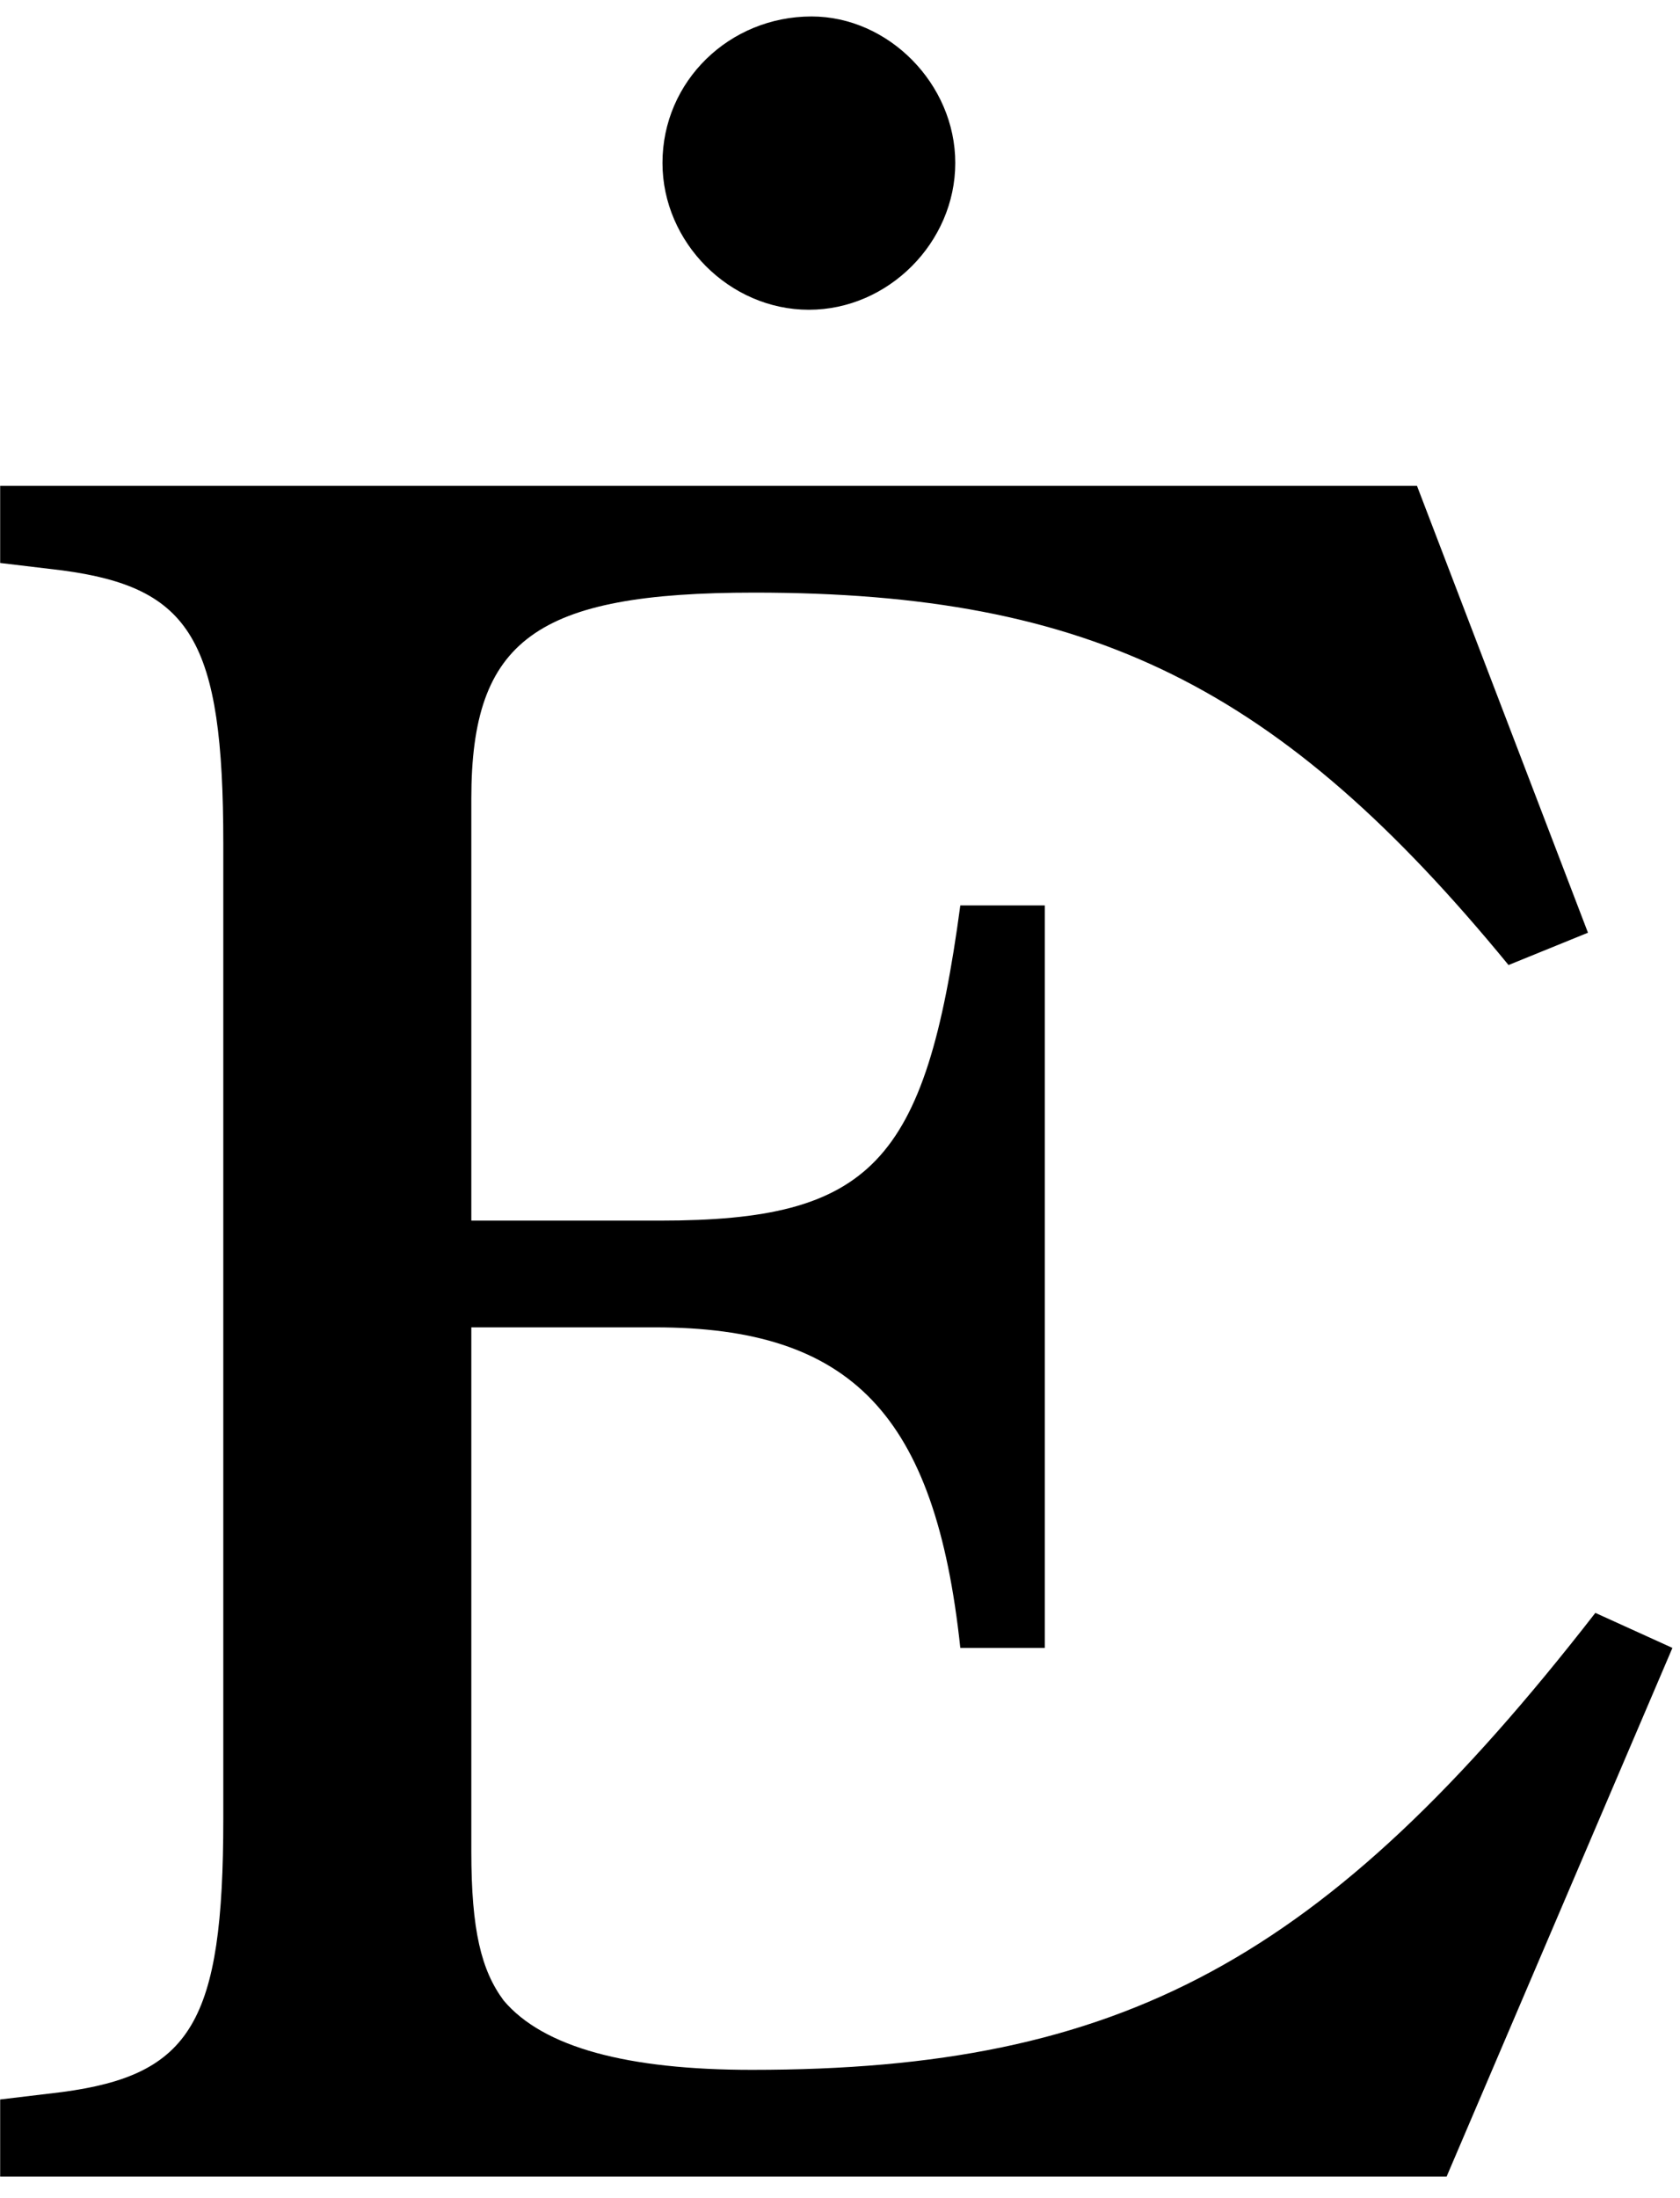 <?xml version="1.0" encoding="UTF-8" standalone="no"?>
<!-- Created with Inkscape (http://www.inkscape.org/) -->

<svg
   xmlns:dc="http://purl.org/dc/elements/1.1/"
   xmlns:cc="http://creativecommons.org/ns#"
   xmlns:rdf="http://www.w3.org/1999/02/22-rdf-syntax-ns#"
   xmlns:svg="http://www.w3.org/2000/svg"
   xmlns="http://www.w3.org/2000/svg"
   xmlns:inkscape="http://www.inkscape.org/namespaces/inkscape"
   version="1.1"
   width="97.5"
   height="127.5"
   id="svg2"
   xml:space="preserve"><defs
     id="defs6" /><g
     transform="matrix(1.25,0,0,-1.25,0,127.5)"
     id="g10"><g
       transform="scale(0.1,0.1)"
       id="g12"><path
         d="m 657.891,794.539 -657.813,0 0,-35.777 28.75,-3.434 c 59.844,-7.969 74.844,-32.187 74.844,-126.719 l 0,-452.66 C 103.672,81.422 88.672,57.199 28.828,49.23 l -28.75,-3.441 0,-35.777 671.563,0 104.839,245.316 -35.781,16.25 C 615.23,110.172 520.699,59.539 349.141,59.539 c -57.661,0 -96.871,10.32 -115.313,32.191 -10.308,13.911 -15,32.347 -15,69.219 l 0,243.129 85.313,0 c 91.089,0 130.16,-40.316 141.718,-148.75 l 39.219,0 0,344.531 -39.219,0 C 429.77,480.012 404.301,453.609 306.48,453.609 l -87.652,0 0,195.782 c 0,73.75 30,95.621 131.402,95.621 156.719,0 244.219,-43.75 350.161,-172.813 l 36.879,15 -79.379,207.34 z m -281.09,217.821 c -38.129,0 -69.223,-30.001 -69.223,-67.969 0,-36.879 31.094,-68.129 67.973,-68.129 36.871,0 67.969,31.25 67.969,68.129 0,36.718 -31.098,67.969 -66.719,67.969 z"
         inkscape:connector-curvature="0"
         id="path14"
         style="fill:#000000;fill-opacity:1;fill-rule:nonzero;stroke:none" /></g></g></svg>
